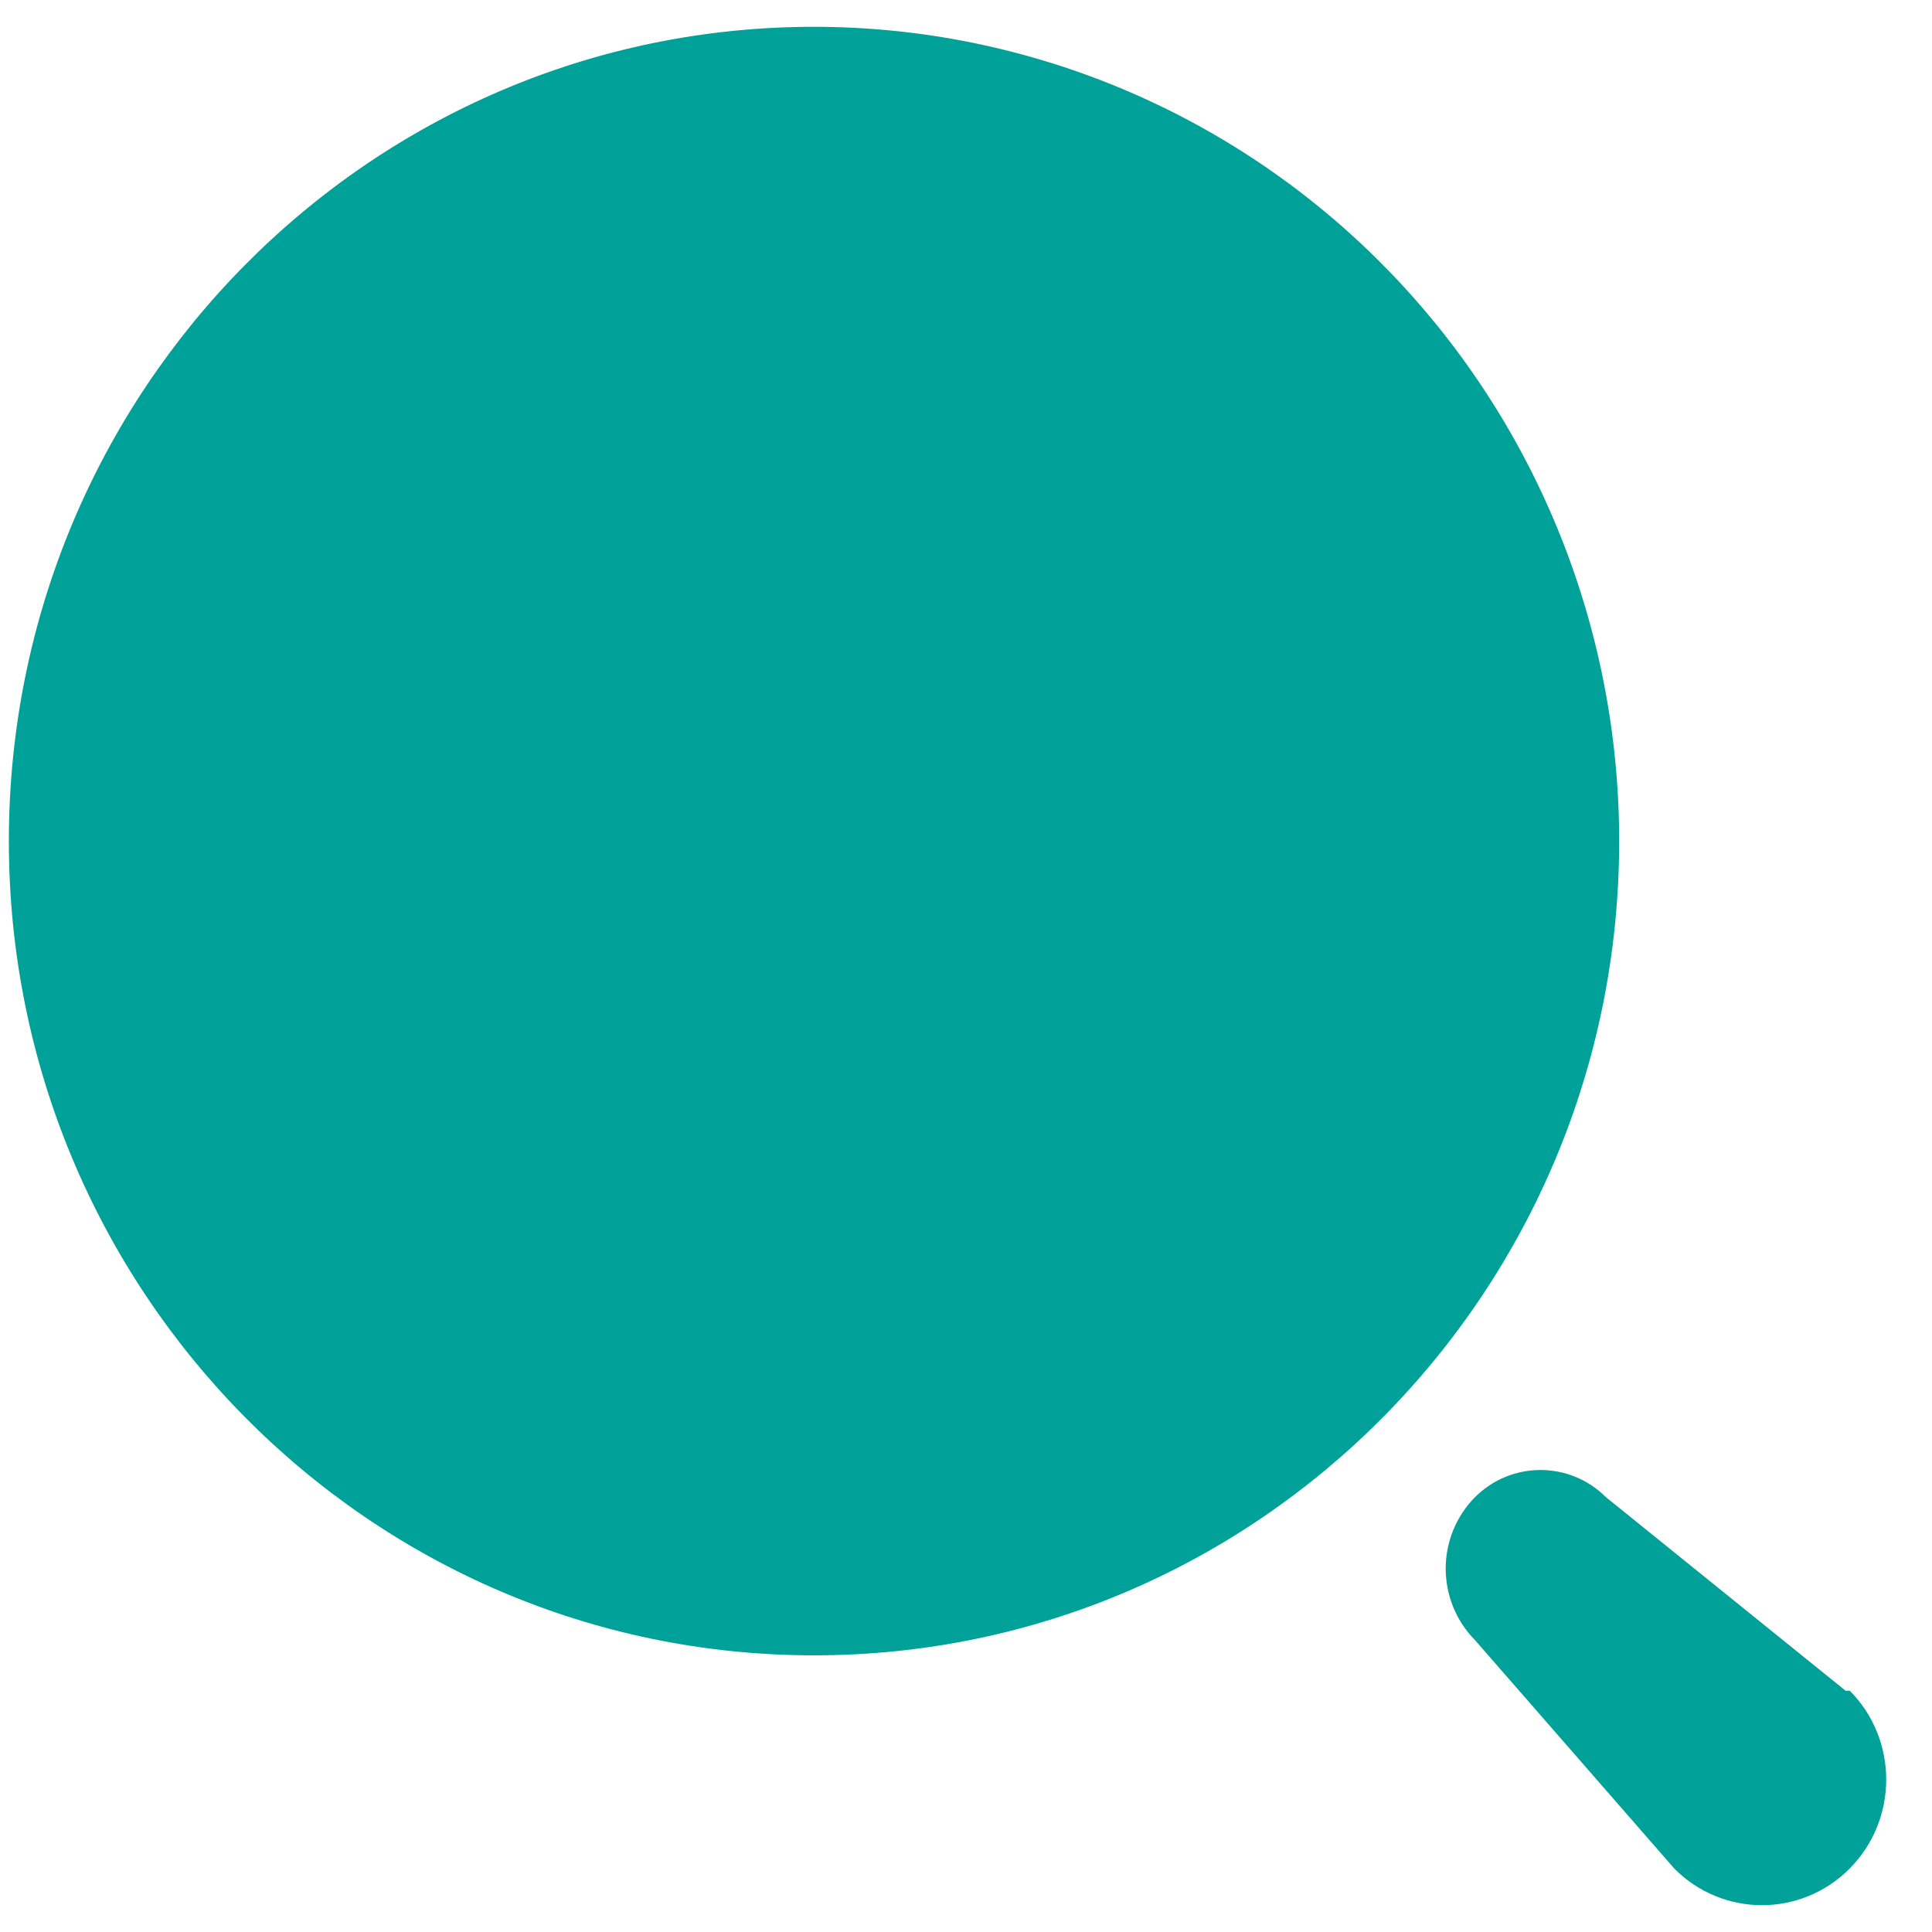 <svg width="24" height="24" viewBox="0 0 24 24" fill="none" xmlns="http://www.w3.org/2000/svg">
<path fill-rule="evenodd" clip-rule="evenodd" d="M0.11 10.448C0.11 4.862 4.588 0.333 10.112 0.333C12.764 0.333 15.309 1.399 17.184 3.296C19.06 5.193 20.114 7.766 20.114 10.448C20.114 16.035 15.636 20.563 10.112 20.563C4.588 20.563 0.11 16.035 0.11 10.448ZM19.948 18.597L22.927 21.003H22.979C23.582 21.612 23.582 22.6 22.979 23.21C22.376 23.819 21.399 23.819 20.797 23.21L18.324 20.375C18.091 20.14 17.959 19.82 17.959 19.486C17.959 19.152 18.091 18.832 18.324 18.597C18.775 18.149 19.498 18.149 19.948 18.597Z" fill="#00A198"/>
</svg>
